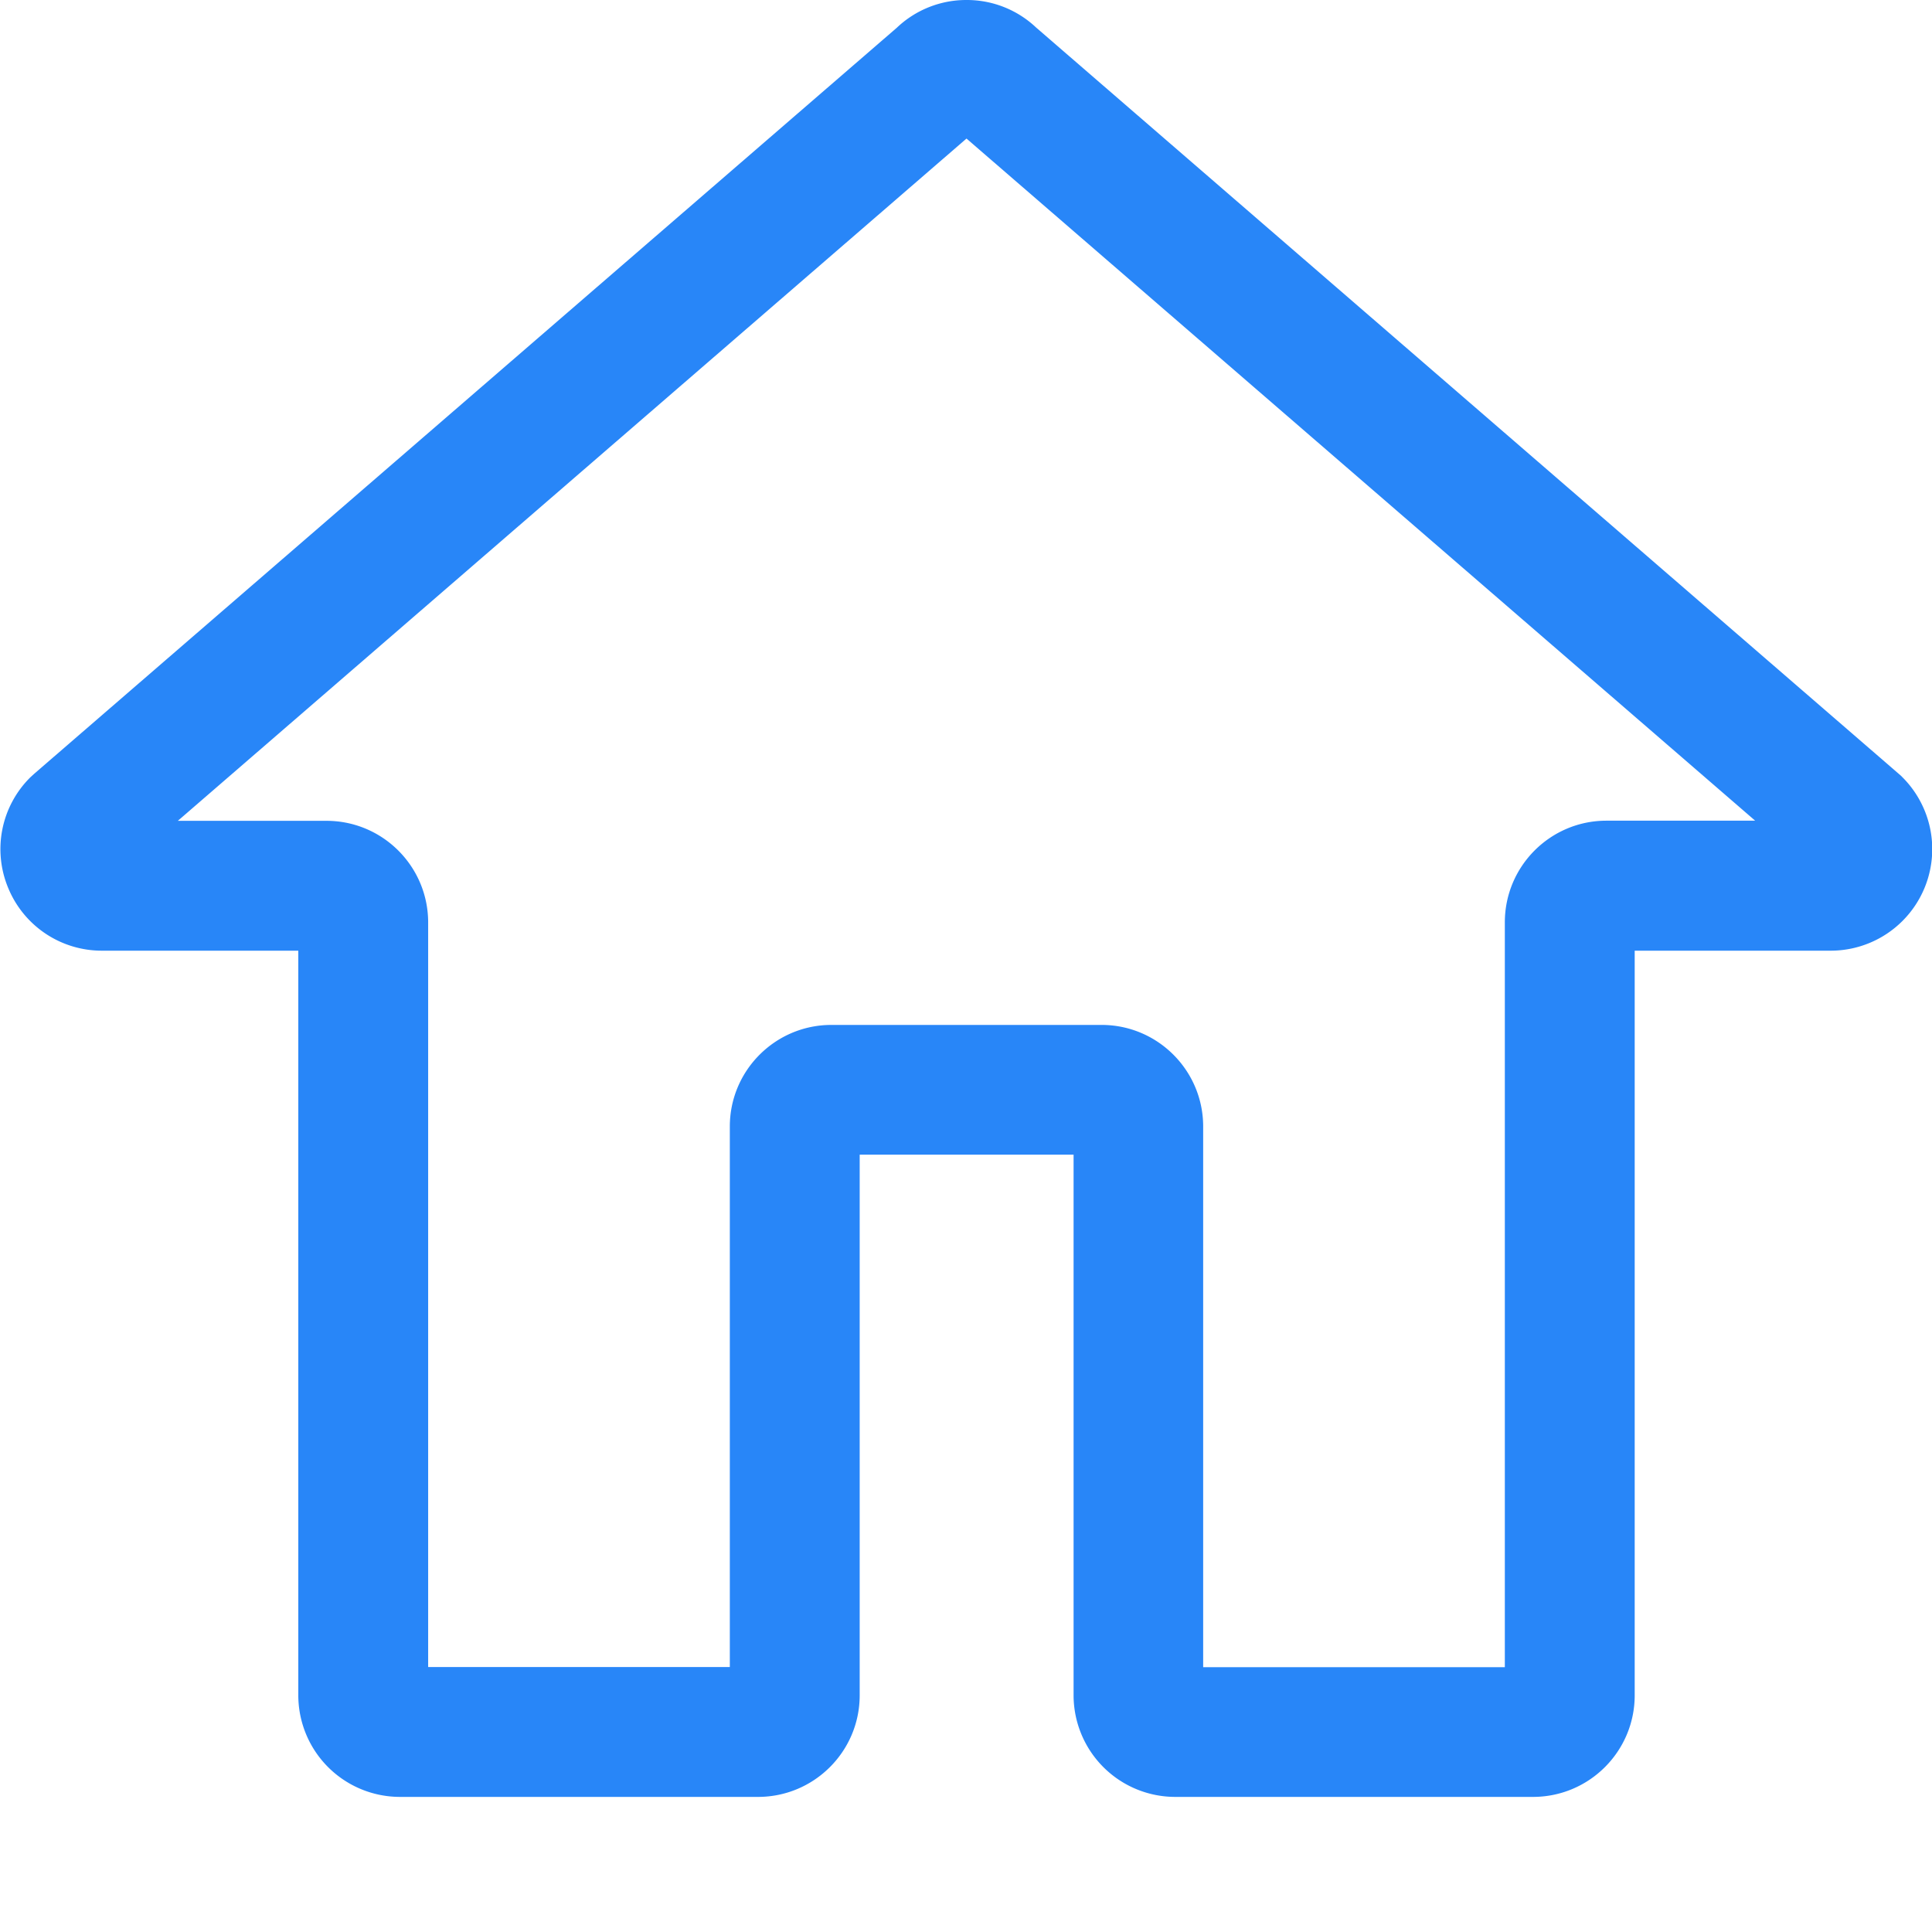 <?xml version="1.0" standalone="no"?><!DOCTYPE svg PUBLIC "-//W3C//DTD SVG 1.1//EN" "http://www.w3.org/Graphics/SVG/1.1/DTD/svg11.dtd"><svg t="1637220613802" class="icon" viewBox="0 0 1024 1024" version="1.1" xmlns="http://www.w3.org/2000/svg" p-id="13797" xmlns:xlink="http://www.w3.org/1999/xlink" width="48" height="48"><defs><style type="text/css"></style></defs><path d="M812.515 952.393H622.929a53.906 53.906 0 0 1-53.906-53.833V611.987h-113.371v286.574c0 29.696-24.137 53.833-53.906 53.833H212.012a53.906 53.906 0 0 1-53.906-53.833V503.882H54.097a53.614 53.614 0 0 1-49.737-33.207 53.541 53.541 0 0 1 11.703-58.661l1.902-1.755L475.327 14.702A53.394 53.394 0 0 1 512.264 0.001a53.394 53.394 0 0 1 36.937 14.629l458.24 396.434 0.951 0.951a53.833 53.833 0 0 1-38.034 91.867h-103.936v394.679c0 29.696-24.137 53.833-53.906 53.833z m-174.811-68.754h159.89V488.887c0-29.769 24.137-53.906 53.833-53.906h78.848L512.264 73.436 94.253 435.054h78.775c29.769 0 53.906 24.137 53.906 53.906v394.605h159.89V597.065c0-29.696 24.137-53.833 53.833-53.833h143.214c29.696 0 53.833 24.137 53.833 53.833v286.5z" fill="#2886F8" p-id="13798"></path></svg>